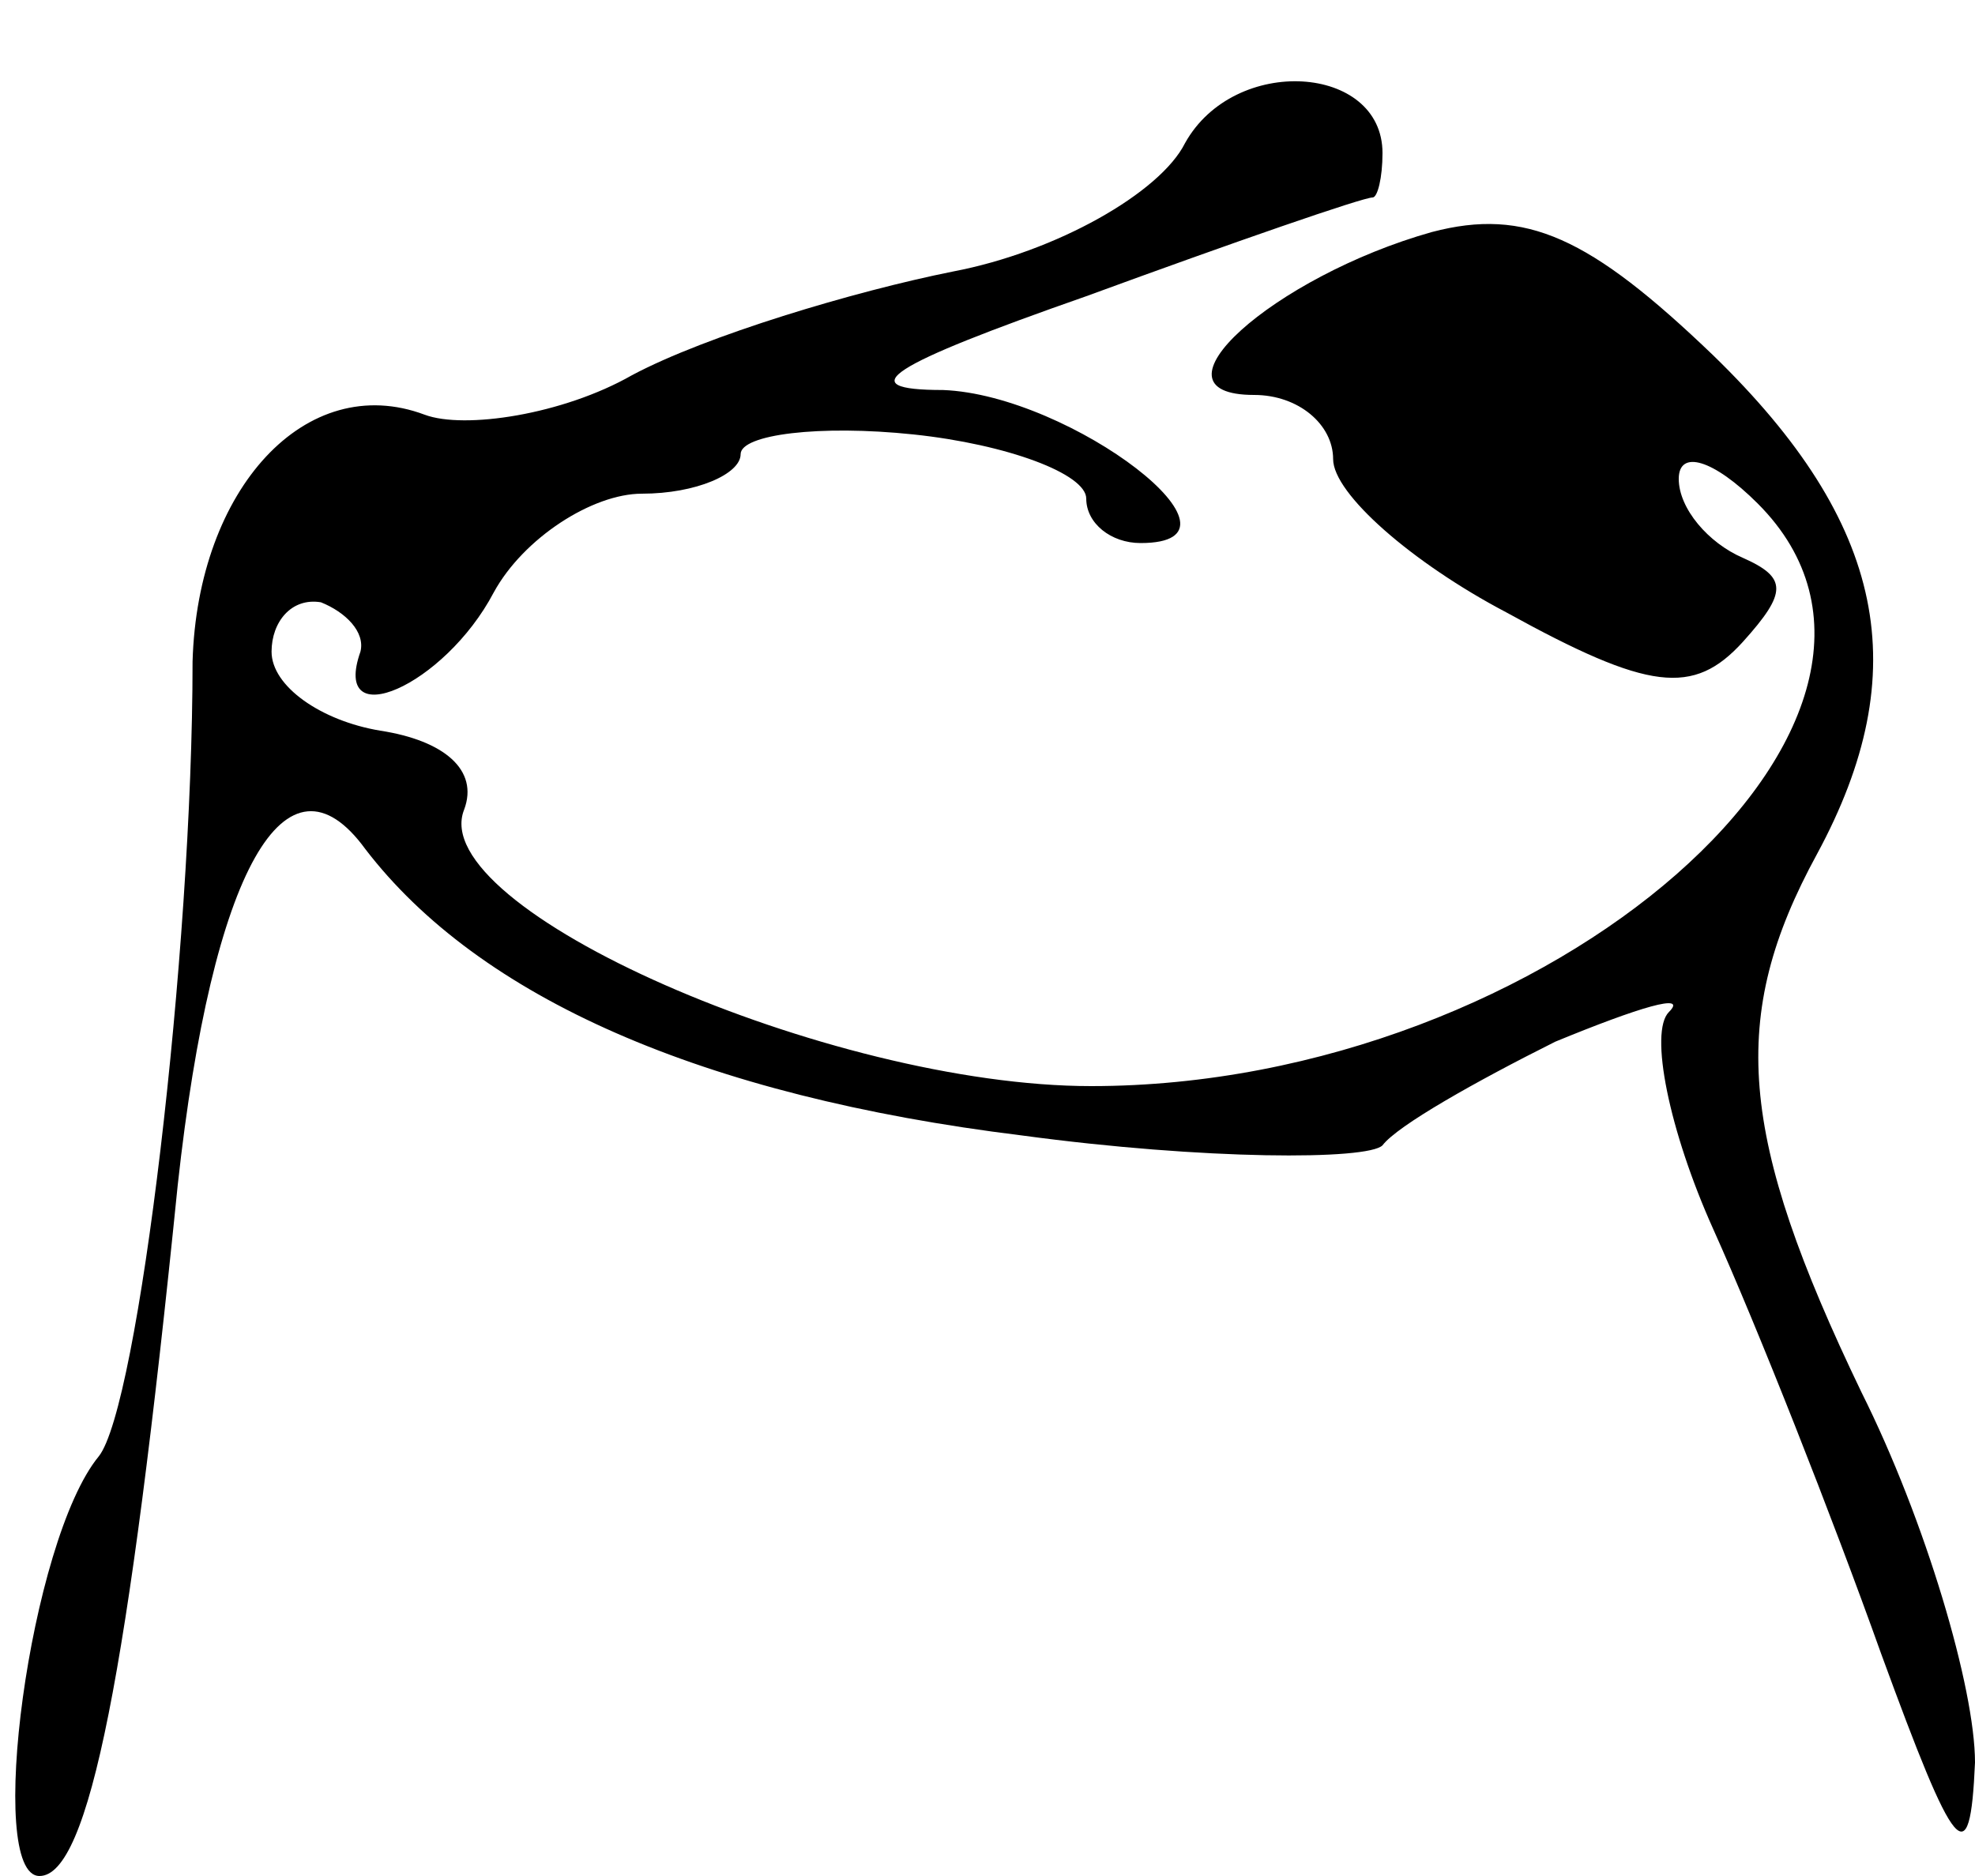 <?xml version="1.0" standalone="no"?>
<!DOCTYPE svg PUBLIC "-//W3C//DTD SVG 20010904//EN"
 "http://www.w3.org/TR/2001/REC-SVG-20010904/DTD/svg10.dtd">
<svg version="1.0" xmlns="http://www.w3.org/2000/svg"
 width="40pt" height="38pt" viewBox="0 0 40 38"
 preserveAspectRatio="xMidYMid meet">
<g transform="translate(0,38) scale(0.1,-0.1)"
fill="#000000" stroke="none">
<path d="M240 351 c-5 -10 -26 -22 -47 -26 -20 -4 -50 -13 -65 -21 -14 -8 -34
-11 -42 -8 -24 9 -46 -15 -47 -50 0 -59 -11 -151 -19 -161 -14 -17 -23 -85
-12 -85 10 0 18 41 28 140 7 64 22 90 38 68 23 -30 68 -50 133 -58 37 -5 70
-5 73 -2 3 4 19 13 35 21 17 7 27 10 23 6 -4 -4 0 -24 9 -44 9 -20 24 -58 34
-86 15 -41 18 -45 19 -22 0 15 -10 49 -23 75 -25 52 -27 76 -9 109 20 37 14
67 -21 101 -25 24 -38 30 -57 25 -32 -9 -59 -33 -36 -33 9 0 16 -6 16 -13 0
-7 16 -21 35 -31 29 -16 38 -17 48 -6 9 10 9 13 0 17 -7 3 -13 10 -13 16 0 6
7 4 16 -5 43 -43 -42 -118 -135 -118 -53 0 -135 36 -127 56 3 8 -4 14 -17 16
-12 2 -22 9 -22 16 0 6 4 11 10 10 5 -2 9 -6 8 -10 -6 -17 17 -7 27 12 6 11
20 20 30 20 11 0 20 4 20 8 0 4 16 6 35 4 19 -2 35 -8 35 -13 0 -5 5 -9 11 -9
25 0 -14 30 -40 31 -19 0 -11 5 29 19 30 11 56 20 58 20 1 0 2 4 2 9 0 18 -30
20 -40 2z"/>
</g>
</svg>
